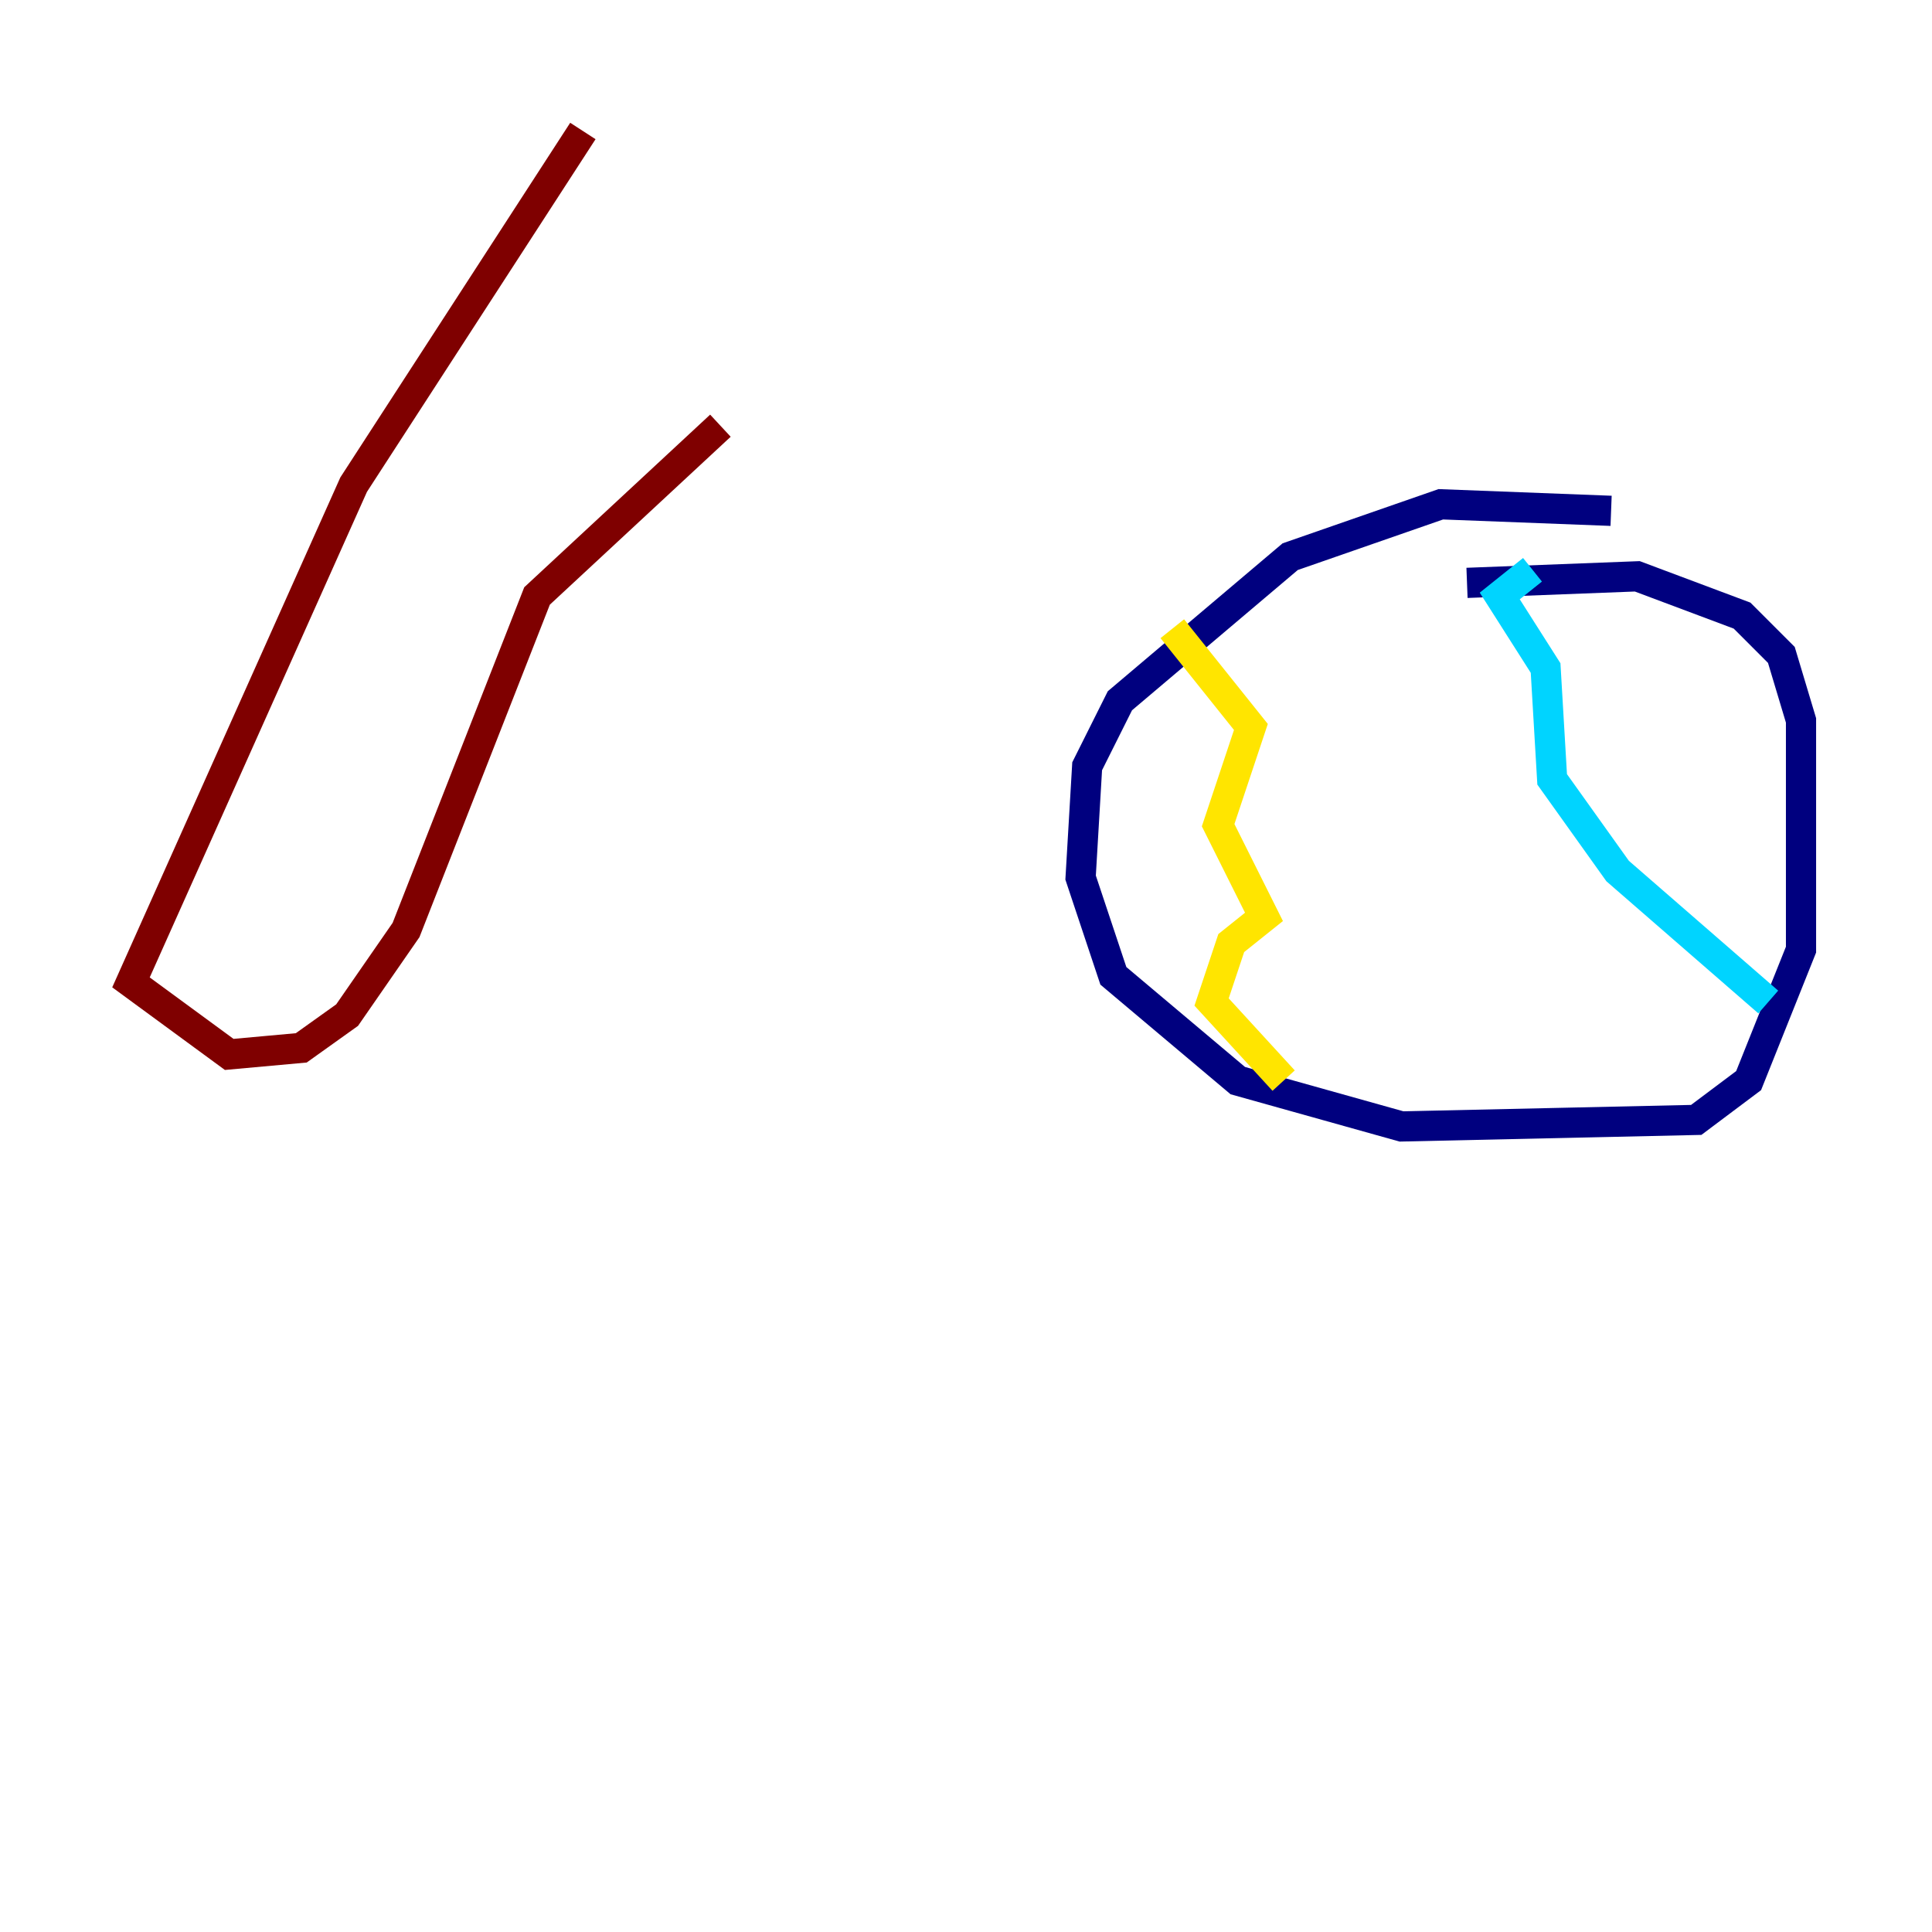 <?xml version="1.0" encoding="utf-8" ?>
<svg baseProfile="tiny" height="128" version="1.2" viewBox="0,0,128,128" width="128" xmlns="http://www.w3.org/2000/svg" xmlns:ev="http://www.w3.org/2001/xml-events" xmlns:xlink="http://www.w3.org/1999/xlink"><defs /><polyline fill="none" points="106.739,33.844 95.458,33.41 85.478,36.881 74.197,46.427 72.027,50.766 71.593,58.142 73.763,64.651 82.007,71.593 92.854,74.63 112.38,74.197 115.851,71.593 119.322,62.915 119.322,47.729 118.02,43.39 115.417,40.786 108.475,38.183 97.193,38.617" stroke="#00007f" stroke-width="2" /><polyline fill="none" points="101.532,37.749 99.363,39.485 102.4,44.258 102.834,51.634 107.173,57.709 117.153,66.386" stroke="#00d4ff" stroke-width="2" /><polyline fill="none" points="77.668,41.654 82.875,48.163 80.705,54.671 83.742,60.746 81.573,62.481 80.271,66.386 85.044,71.593" stroke="#ffe500" stroke-width="2" /><polyline fill="none" points="38.617,8.678 23.43,32.108 8.678,65.085 15.186,69.858 19.959,69.424 22.997,67.254 26.902,61.614 35.58,39.485 47.729,28.203" stroke="#7f0000" stroke-width="2" /></svg>